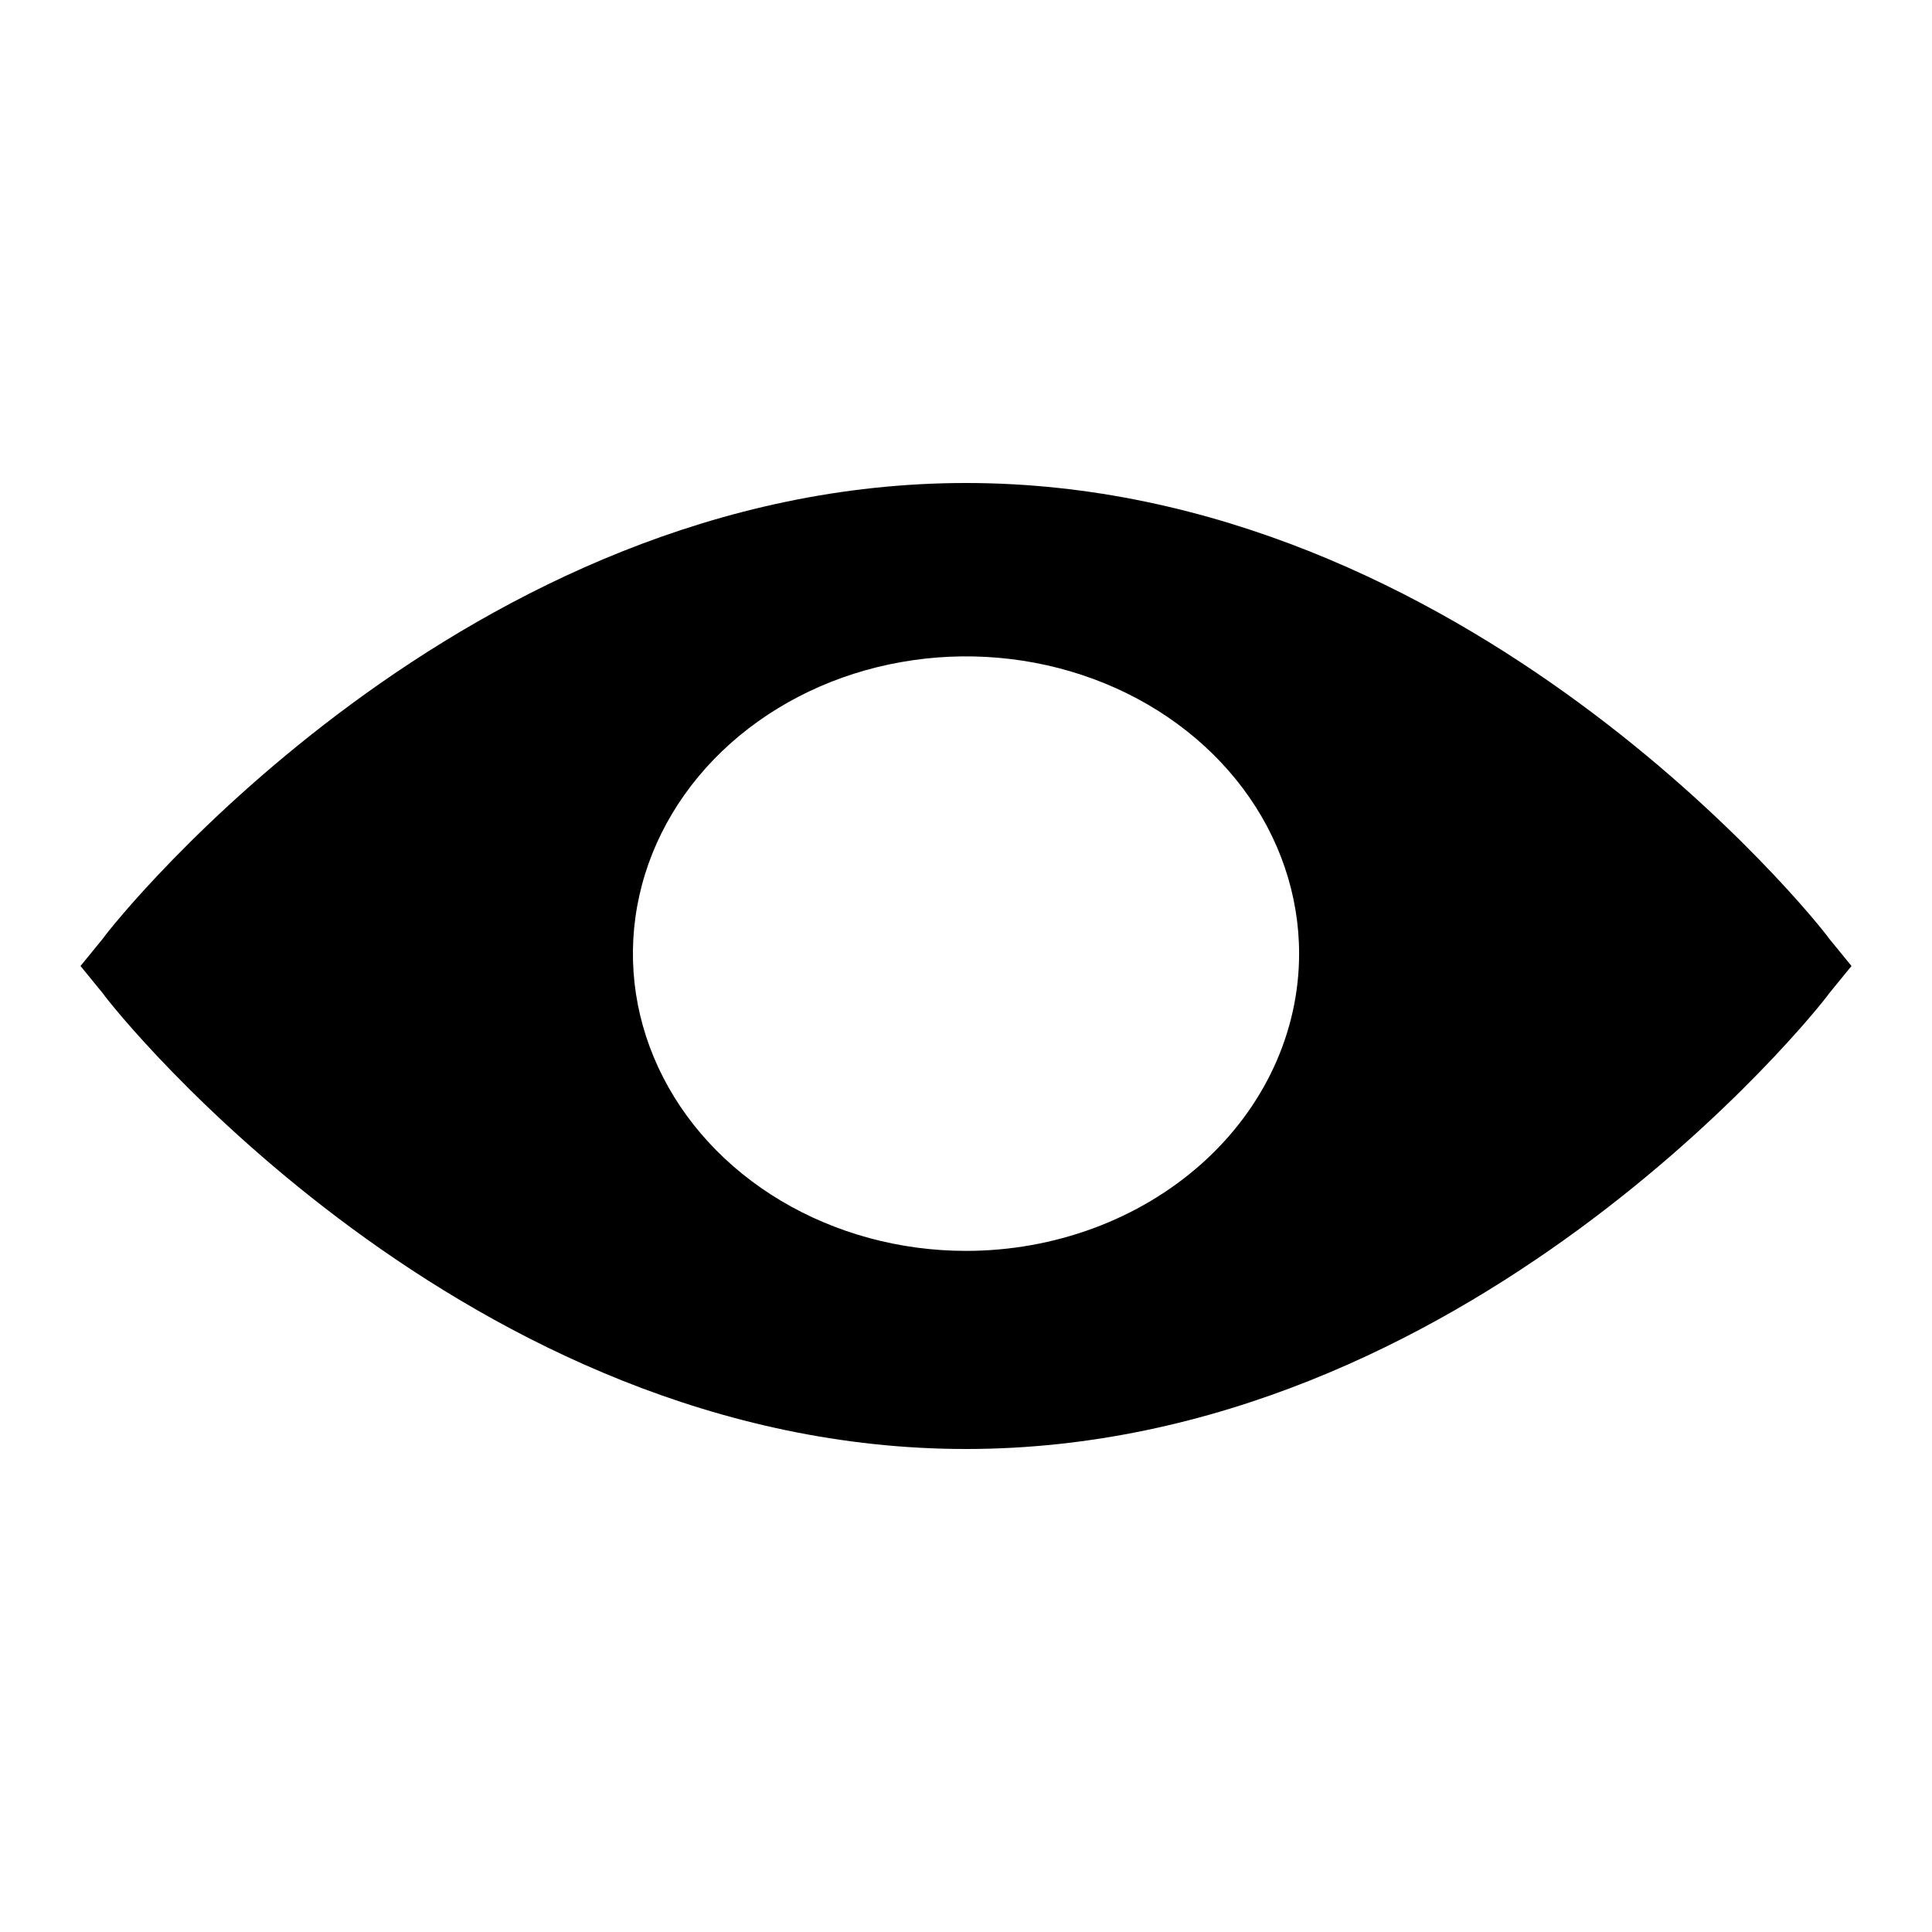 <svg width="24" height="24" viewBox="0 0 24 24" fill="none" xmlns="http://www.w3.org/2000/svg">
<path d="M22.724 11.662C22.552 11.415 18.207 6 12 6C5.793 6 1.448 11.415 1.276 11.662L1 12L1.276 12.338C1.448 12.585 5.793 18 12 18C18.207 18 22.552 12.585 22.724 12.338L23 12L22.724 11.662ZM12 15.539C11.182 15.539 10.382 15.322 9.701 14.916C9.021 14.511 8.49 13.934 8.177 13.259C7.864 12.585 7.782 11.842 7.942 11.126C8.101 10.41 8.495 9.752 9.074 9.235C9.653 8.719 10.39 8.367 11.193 8.225C11.995 8.082 12.827 8.155 13.584 8.435C14.34 8.714 14.986 9.188 15.441 9.795C15.895 10.402 16.138 11.116 16.138 11.846C16.138 12.825 15.702 13.765 14.926 14.457C14.15 15.149 13.097 15.539 12 15.539Z" fill="black"/>
</svg>
